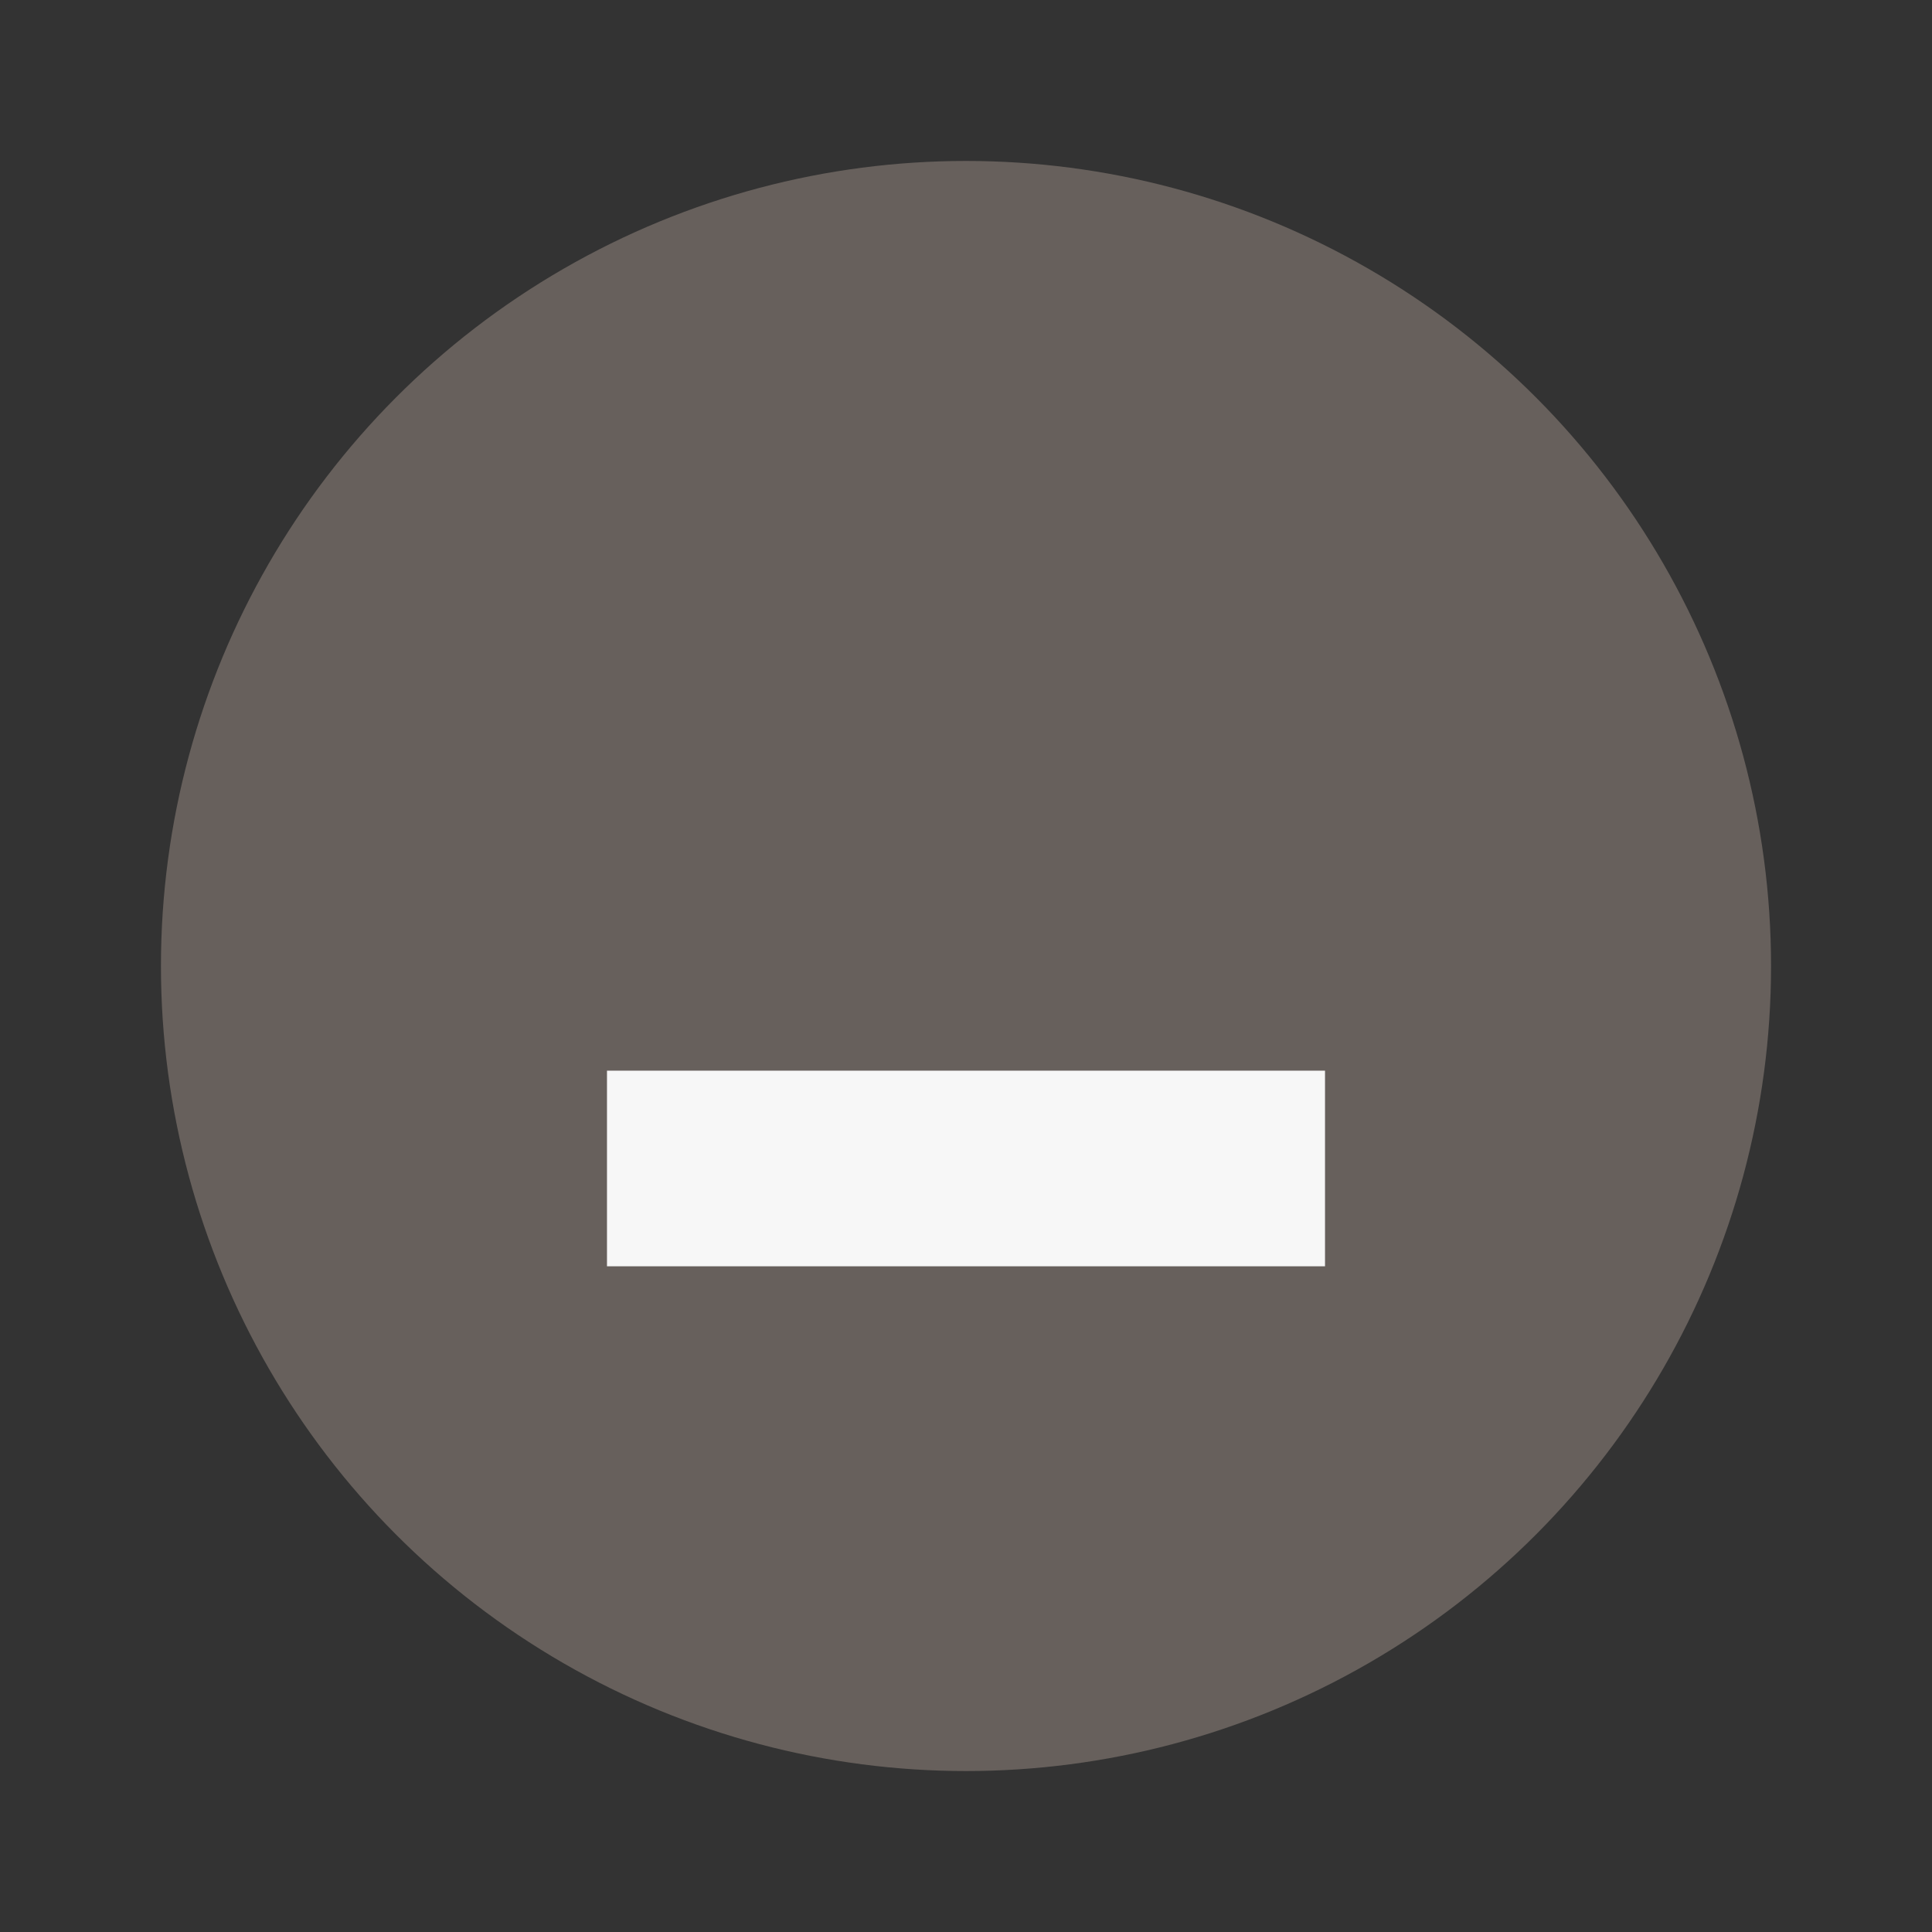 <?xml version="1.0" encoding="UTF-8" standalone="no"?>
<svg
   width="24"
   height="24"
   viewBox="0 0 6.35 6.35"
   version="1.1"
   id="svg8"
   sodipodi:docname="minimize_unfocused_pressed.svg"
   inkscape:version="1.1.1 (3bf5ae0d25, 2021-09-20)"
   xmlns:inkscape="http://www.inkscape.org/namespaces/inkscape"
   xmlns:sodipodi="http://sodipodi.sourceforge.net/DTD/sodipodi-0.dtd"
   xmlns="http://www.w3.org/2000/svg"
   xmlns:svg="http://www.w3.org/2000/svg">
  <rect x="0" y="0" width="6.35" height="6.35" fill="#333333" stroke="none"/>
  <defs
     id="defs12" />
  <sodipodi:namedview
     id="namedview10"
     pagecolor="#ffffff"
     bordercolor="#666666"
     borderopacity="1.0"
     inkscape:pageshadow="2"
     inkscape:pageopacity="0.0"
     inkscape:pagecheckerboard="0"
     showgrid="false"
     inkscape:zoom="13.229167"
     inkscape:cx="1.4740157"
     inkscape:cy="7.1433069"
     inkscape:window-width="1744"
     inkscape:window-height="911"
     inkscape:window-x="639"
     inkscape:window-y="469"
     inkscape:window-maximized="0"
     inkscape:current-layer="svg8" />
  <circle
     cx="3.175"
     cy="3.175"
     r="2.646"
     style="fill:#67605c;fill-opacity:1;stroke-width:0.661"
     id="circle2" />
  <path
     style="fill:#f7f7f7;fill-opacity:1;stroke-width:0.29"
     d="M 1.995,4.162 V 3.519 h 2.36 v 0.643 z"
     id="path4" />
</svg>
